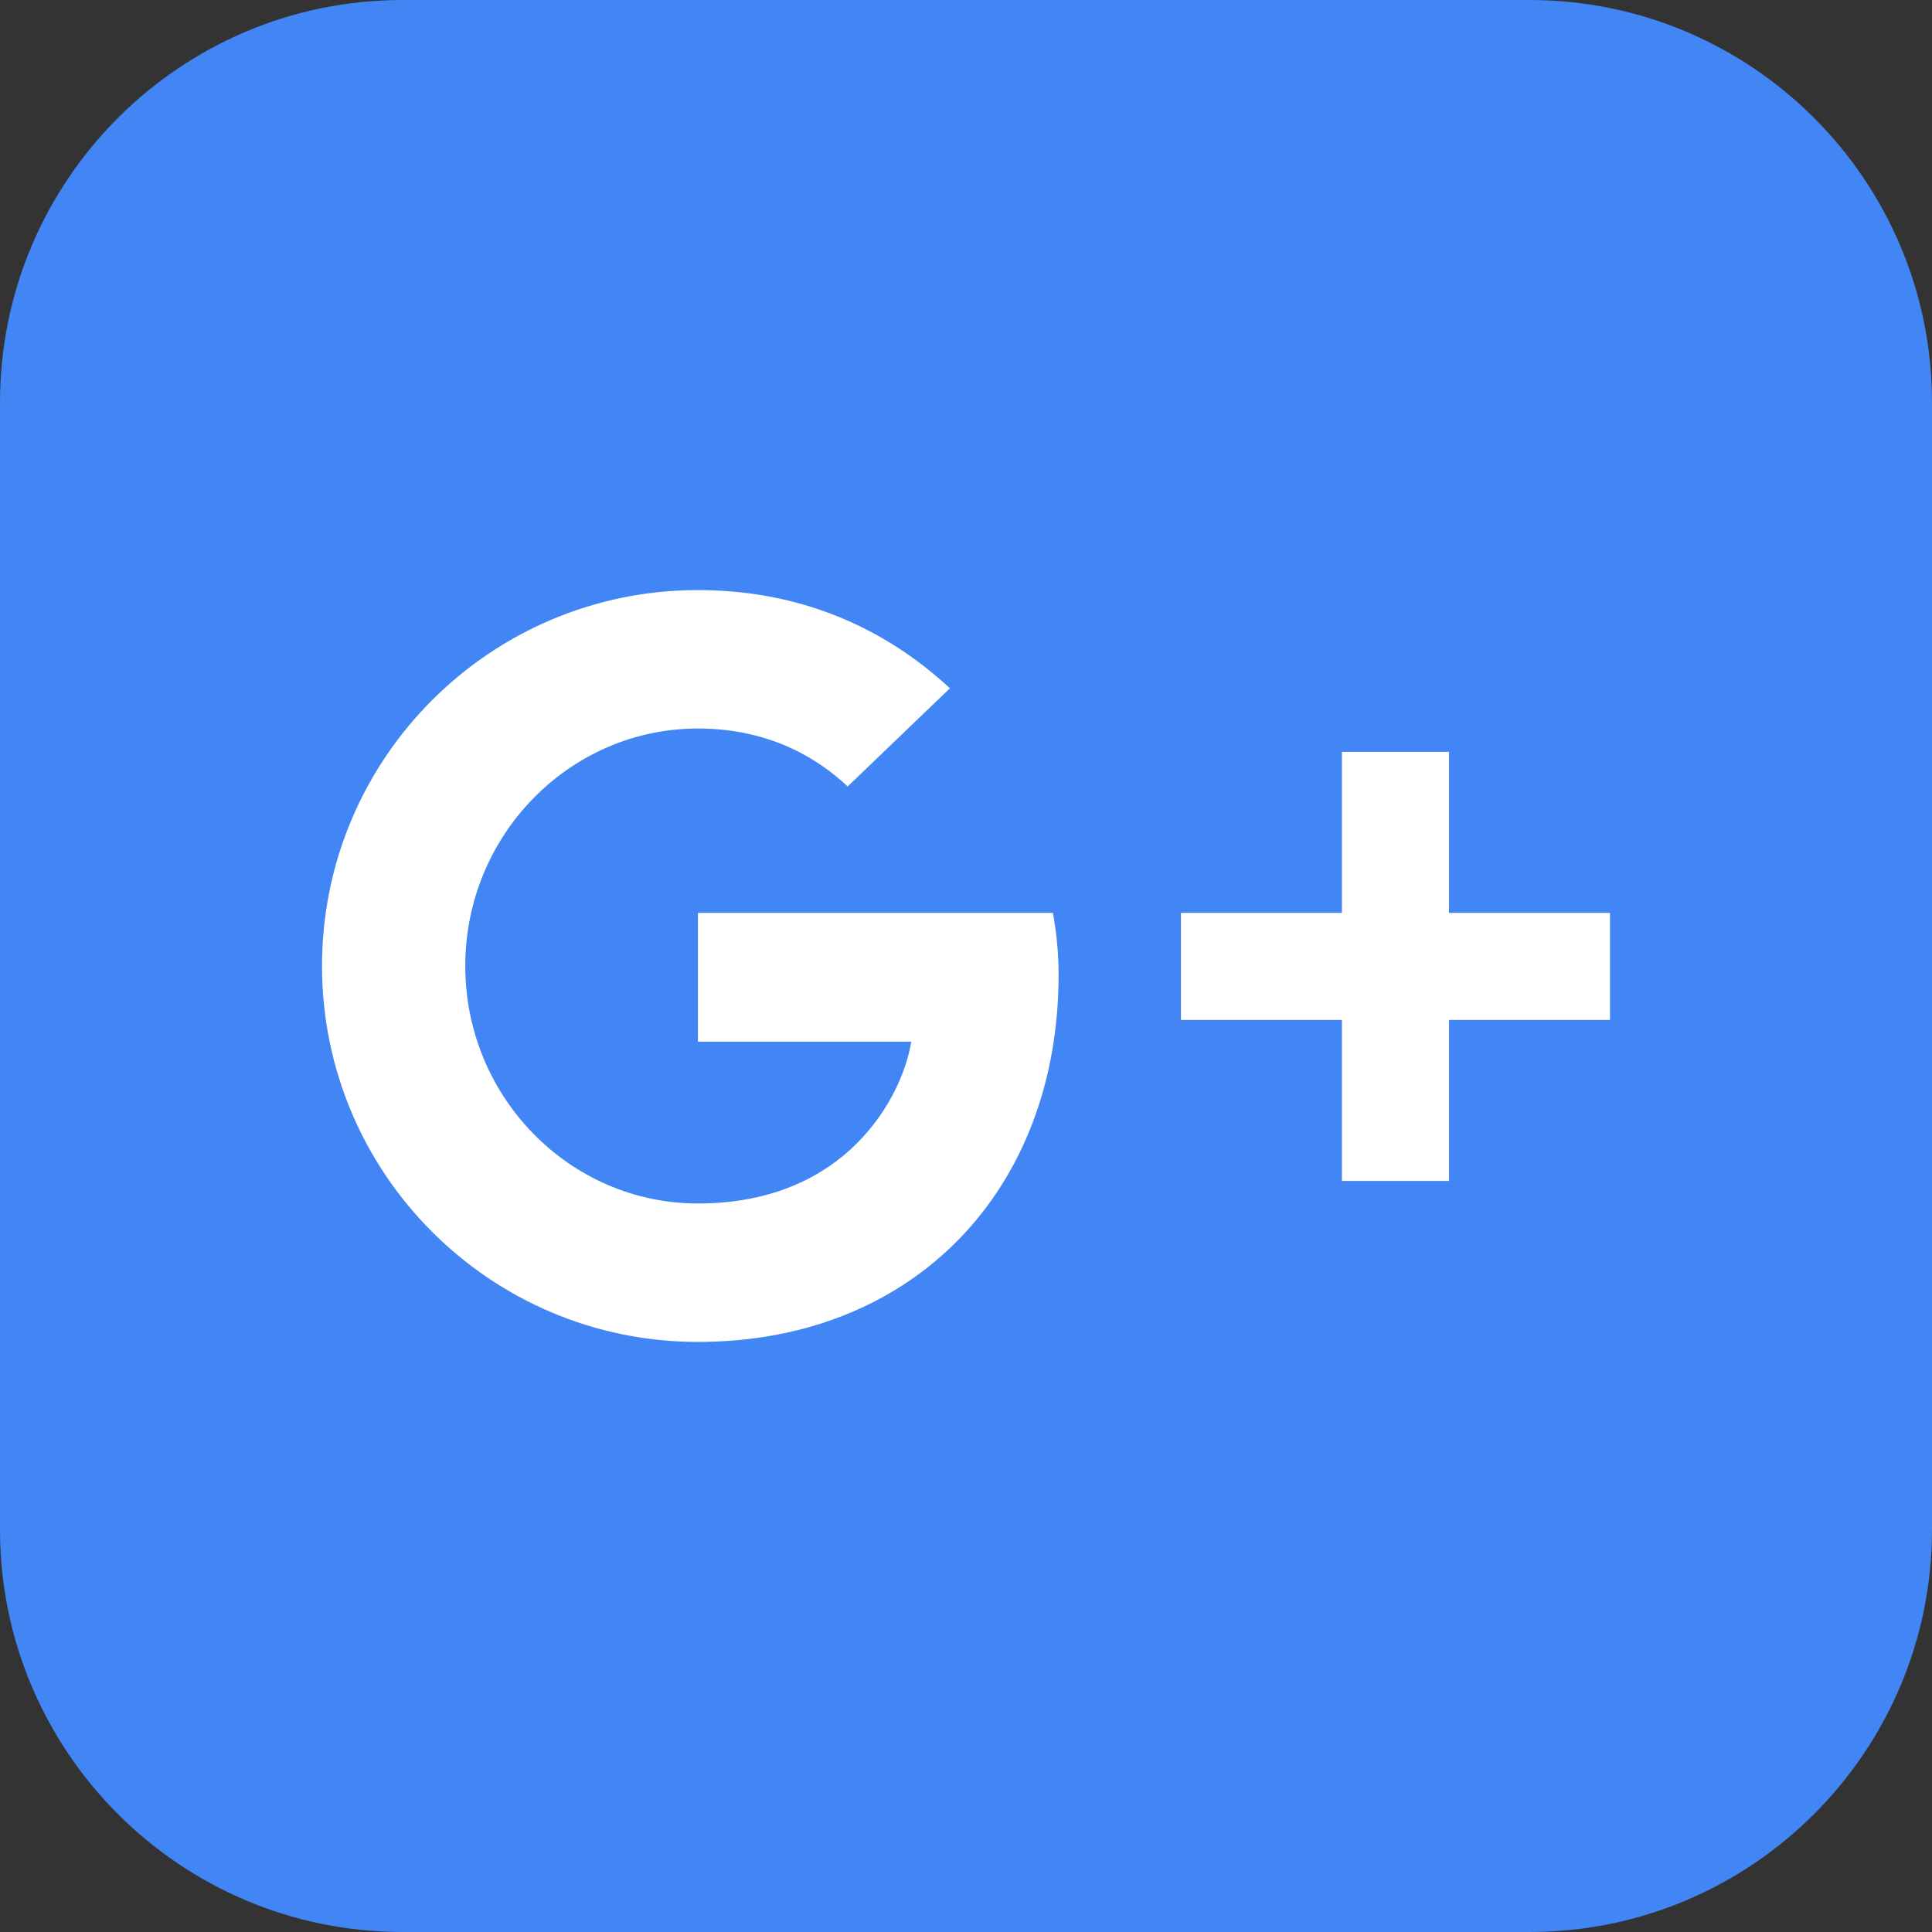 <svg width="40" height="40" viewBox="0 0 40 40" fill="none" xmlns="http://www.w3.org/2000/svg">
<rect x="0" y="0" width="40" height="40" fill="#333333" stroke="none"/>
<rect x="4.665" y="5" width="30" height="30" fill="white"/>
<path d="M31.667 0H8.333C3.733 0 0 3.733 0 8.333V31.667C0 36.267 3.733 40 8.333 40H31.667C36.267 40 40 36.267 40 31.667V8.333C40 3.733 36.267 0 31.667 0ZM14.45 27.783C10.15 27.783 6.667 24.3 6.667 20C6.667 15.7 10.15 12.217 14.45 12.217C16.55 12.217 18.3 12.983 19.667 14.25L17.55 16.283C16.967 15.733 15.967 15.083 14.45 15.083C11.8 15.083 9.633 17.283 9.633 20C9.633 22.717 11.8 24.917 14.45 24.917C17.533 24.917 18.683 22.7 18.867 21.567H14.45V18.9H21.8C21.867 19.283 21.917 19.683 21.917 20.183C21.917 24.617 18.933 27.783 14.45 27.783ZM33.333 21.117H30V24.45H27.783V21.117H24.45V18.9H27.783V15.567H30V18.9H33.333V21.117Z" fill="#4285F4"/>
</svg>
